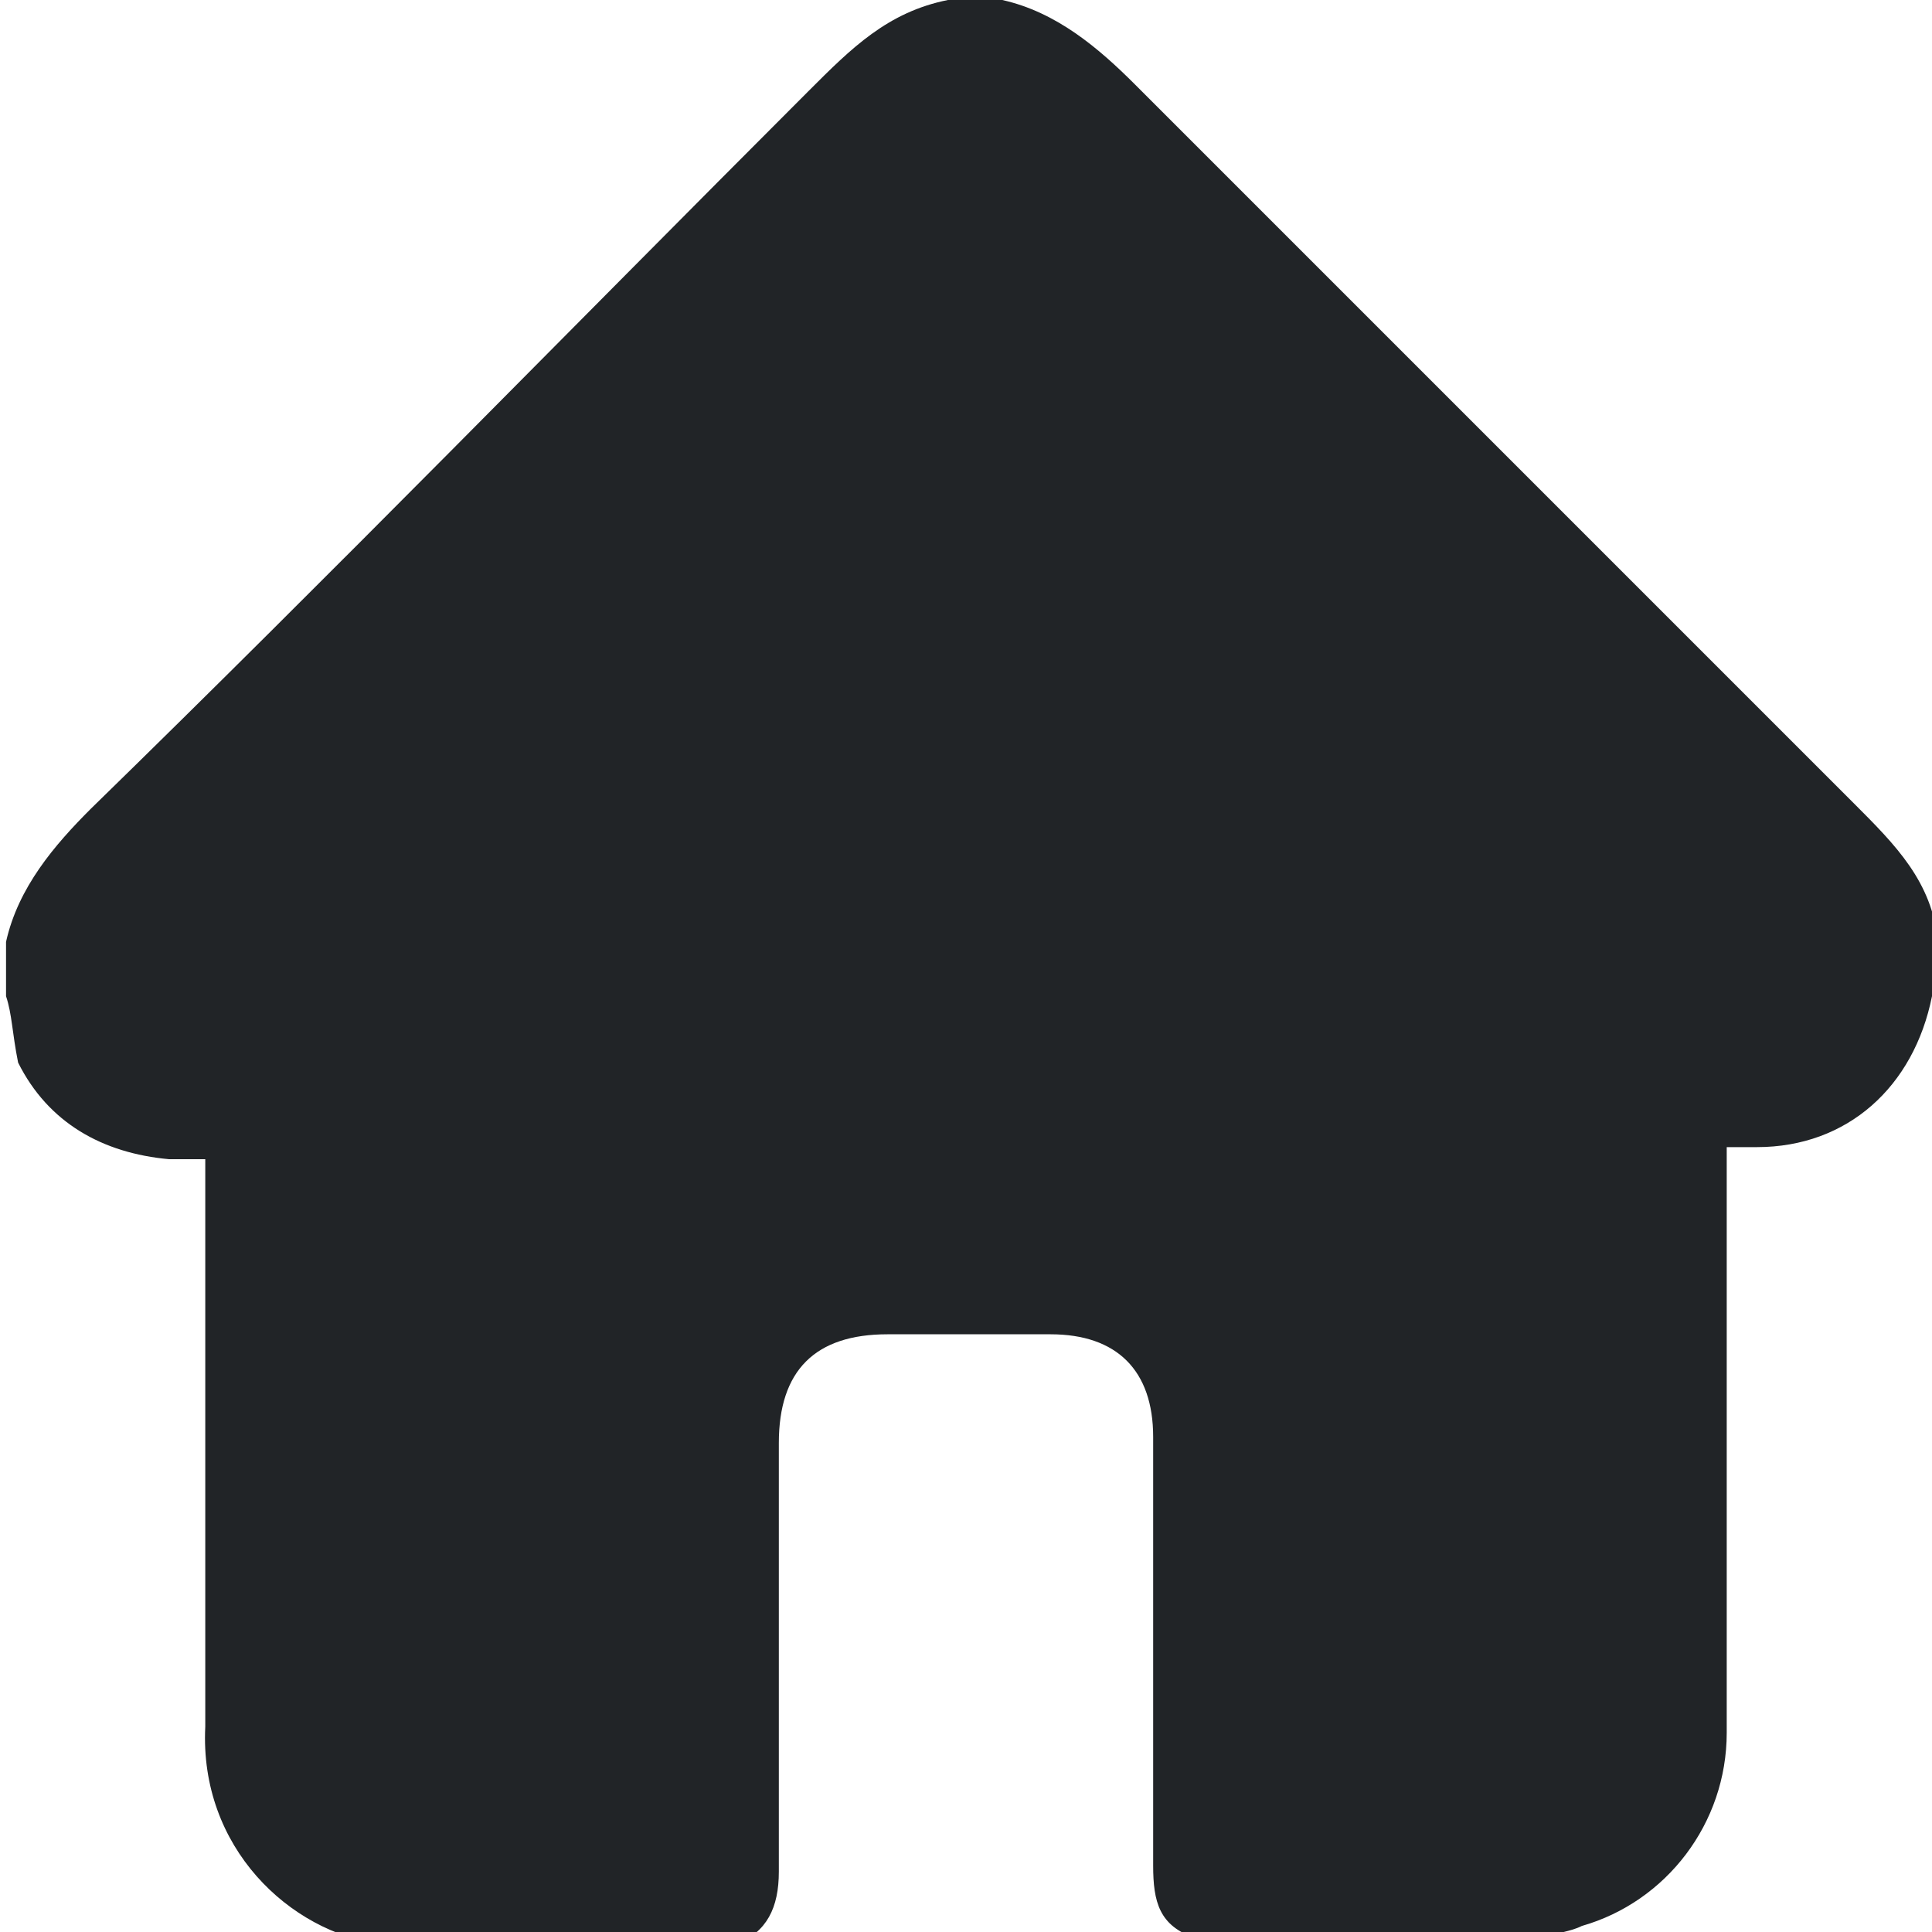 <?xml version="1.0" encoding="utf-8"?>
<!-- Generator: Adobe Illustrator 25.0.1, SVG Export Plug-In . SVG Version: 6.00 Build 0)  -->
<svg version="1.1" id="Laag_1" xmlns="http://www.w3.org/2000/svg" xmlns:xlink="http://www.w3.org/1999/xlink" x="0px" y="0px"
	 viewBox="0 0 32 32" style="enable-background:new 0 0 32 32;" xml:space="preserve">
<style type="text/css">
	.st0{fill:#212427;}
</style>
<g>
	<path class="st0" d="M0.1,16.5c0-0.3,0-0.6,0-0.9c0.2-0.9,0.8-1.6,1.4-2.2c4-3.9,7.9-7.9,11.9-11.9c0.7-0.7,1.3-1.3,2.3-1.5
		c0.3,0,0.6,0,0.9,0c0.9,0.2,1.6,0.8,2.2,1.4c4,4,7.9,7.9,11.9,11.9c0.7,0.7,1.3,1.3,1.4,2.3c0,0.2,0,0.5,0,0.8c0,0,0,0.1-0.1,0.1
		C31.7,18,30.6,19,29.1,19c-0.2,0-0.3,0-0.5,0c0,0.2,0,0.3,0,0.4c0,3.1,0,6.2,0,9.3c0,1.5-1,2.8-2.4,3.2C26,32,25.8,32,25.6,32.1
		c-1.9,0-3.8,0-5.8,0c-0.6-0.2-0.7-0.6-0.7-1.2c0-2.4,0-4.8,0-7.1c0-1.1-0.6-1.7-1.7-1.7c-0.9,0-1.8,0-2.7,0c-1.2,0-1.8,0.6-1.8,1.8
		c0,2.4,0,4.7,0,7.1c0,0.6-0.2,1-0.7,1.2c-1.9,0-3.8,0-5.8,0c0,0-0.1,0-0.1,0c-1.5-0.2-3-1.6-2.9-3.6c0-3,0-6,0-9c0-0.1,0-0.2,0-0.4
		c-0.2,0-0.4,0-0.6,0c-1.1-0.1-2-0.6-2.5-1.6C0.2,17.1,0.2,16.8,0.1,16.5z"/>
</g>
</svg>

